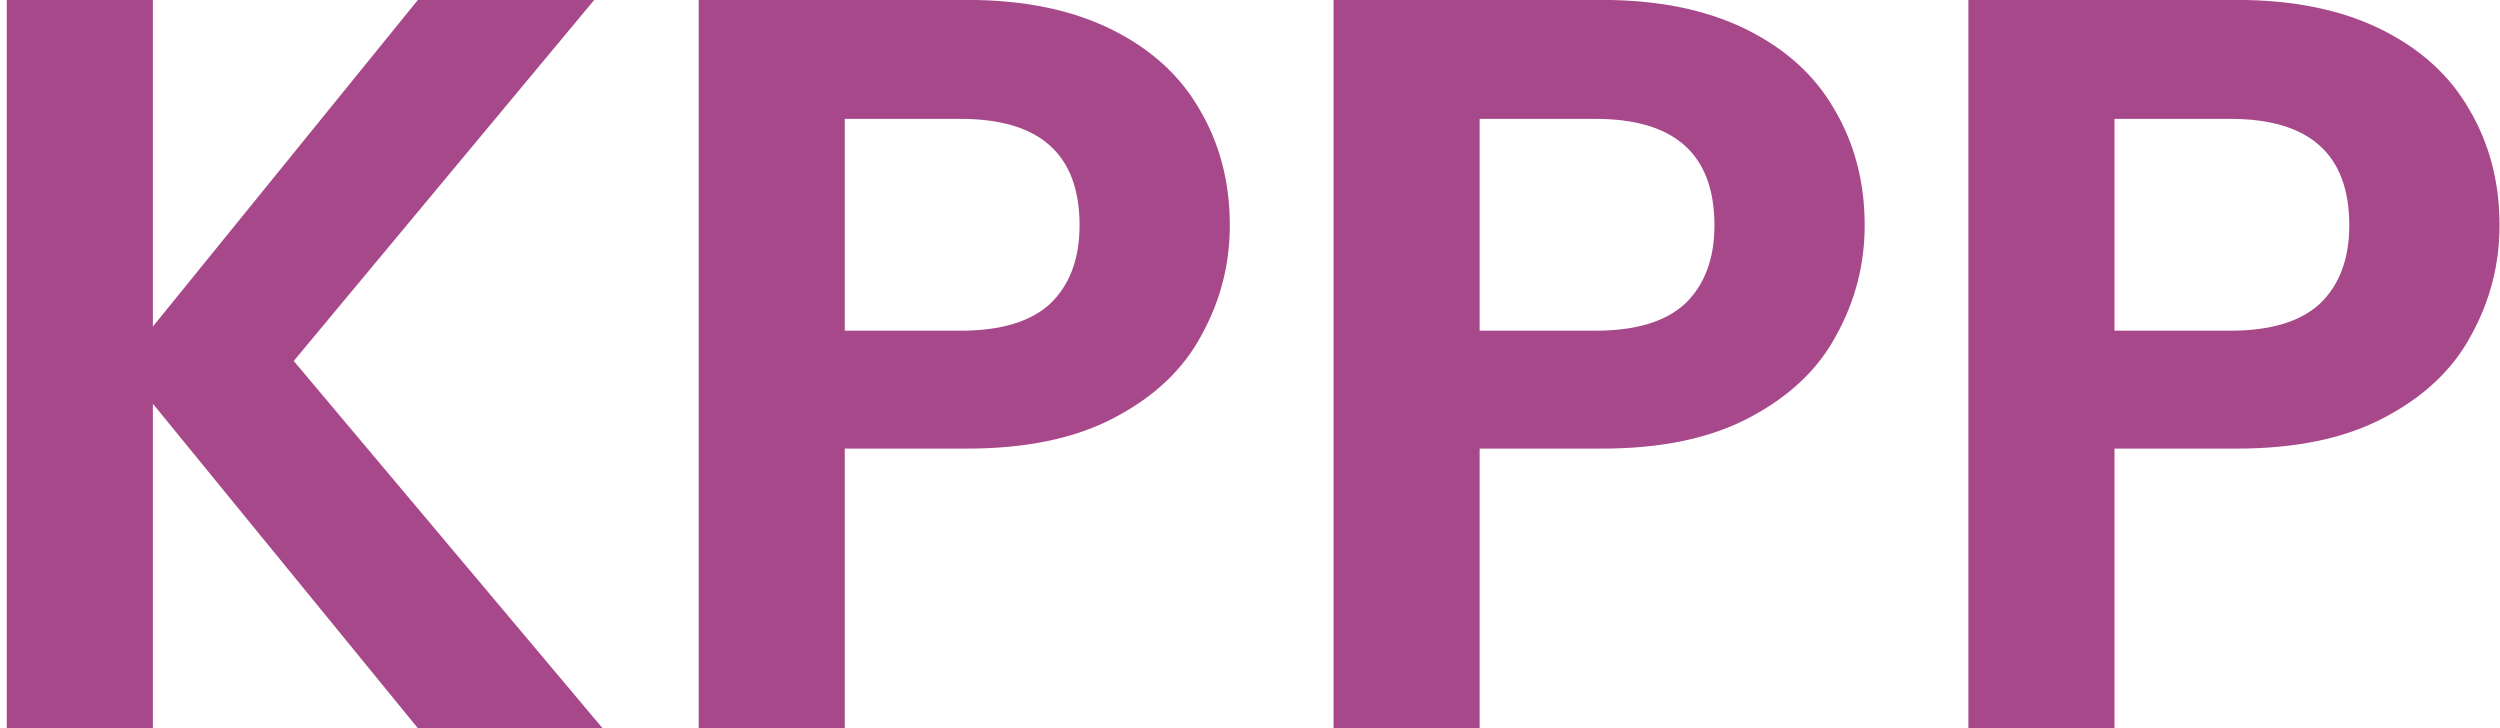 <svg width="230" height="67" viewBox="0 0 230 67" fill="none" xmlns="http://www.w3.org/2000/svg">
<path d="M38.448 67L14.064 37.144V67H0.624V-0.008H14.064V30.04L38.448 -0.008H54.672L27.024 33.208L55.44 67H38.448ZM113.144 20.728C113.144 24.312 112.28 27.672 110.552 30.808C108.888 33.944 106.232 36.472 102.584 38.392C99 40.312 94.456 41.272 88.952 41.272H77.72V67H64.28V-0.008H88.952C94.136 -0.008 98.552 0.888 102.2 2.68C105.848 4.472 108.568 6.936 110.36 10.072C112.216 13.208 113.144 16.76 113.144 20.728ZM88.376 30.424C92.088 30.424 94.84 29.592 96.632 27.928C98.424 26.2 99.32 23.8 99.32 20.728C99.32 14.2 95.672 10.936 88.376 10.936H77.72V30.424H88.376ZM171.551 20.728C171.551 24.312 170.687 27.672 168.958 30.808C167.295 33.944 164.639 36.472 160.991 38.392C157.407 40.312 152.863 41.272 147.359 41.272H136.127V67H122.687V-0.008H147.359C152.543 -0.008 156.959 0.888 160.607 2.68C164.255 4.472 166.975 6.936 168.767 10.072C170.623 13.208 171.551 16.76 171.551 20.728ZM146.783 30.424C150.495 30.424 153.247 29.592 155.039 27.928C156.831 26.2 157.727 23.8 157.727 20.728C157.727 14.2 154.079 10.936 146.783 10.936H136.127V30.424H146.783ZM229.957 20.728C229.957 24.312 229.093 27.672 227.365 30.808C225.701 33.944 223.045 36.472 219.397 38.392C215.813 40.312 211.269 41.272 205.765 41.272H194.533V67H181.093V-0.008H205.765C210.949 -0.008 215.365 0.888 219.013 2.68C222.661 4.472 225.381 6.936 227.173 10.072C229.029 13.208 229.957 16.76 229.957 20.728ZM205.189 30.424C208.901 30.424 211.653 29.592 213.445 27.928C215.237 26.2 216.133 23.8 216.133 20.728C216.133 14.2 212.485 10.936 205.189 10.936H194.533V30.424H205.189Z" fill="#A7488A"/>
</svg>
